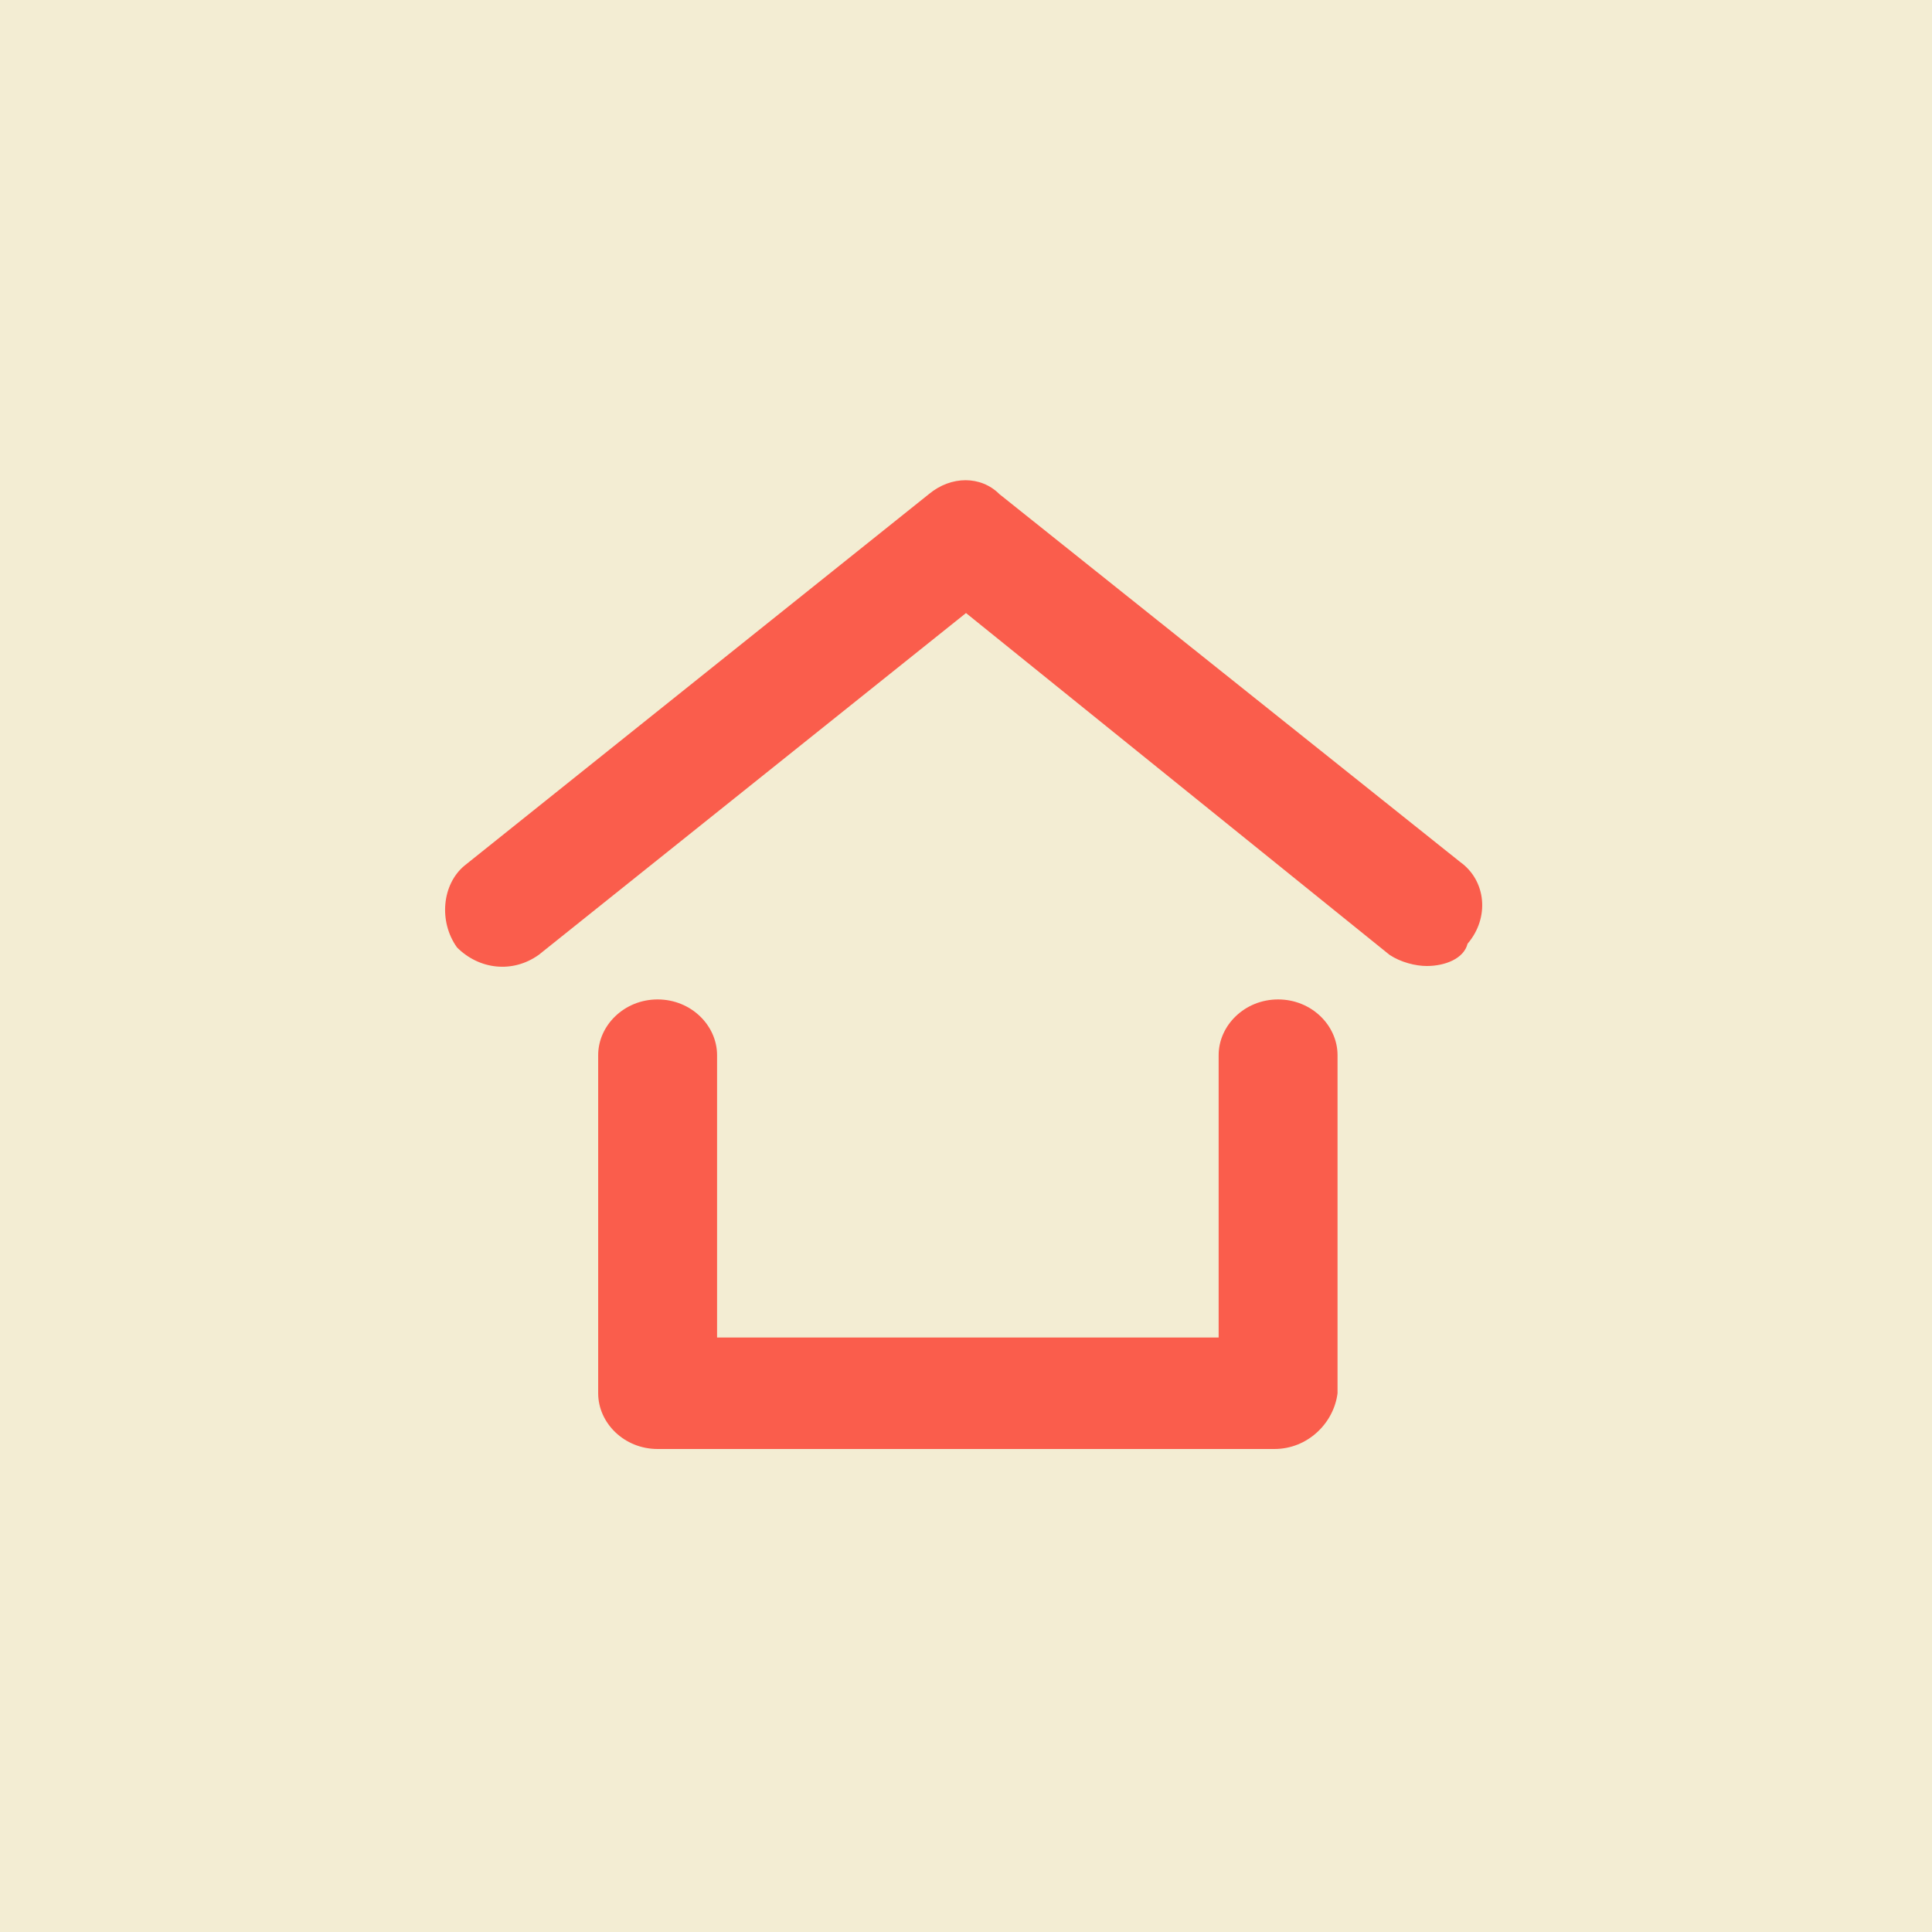 <?xml version="1.0" encoding="utf-8"?>
<!-- Generator: Adobe Illustrator 23.1.0, SVG Export Plug-In . SVG Version: 6.00 Build 0)  -->
<svg version="1.1" id="Layer_1" xmlns="http://www.w3.org/2000/svg" xmlns:xlink="http://www.w3.org/1999/xlink" x="0px" y="0px"
	 viewBox="0 0 52 52" style="enable-background:new 0 0 52 52;" xml:space="preserve">
<style type="text/css">
	.st0{fill:#F3EDD3;}
	.st1{fill:#FA5D4C;}
</style>
<rect class="st0" width="52" height="52"/>
<g>
	<g>
		<path class="st1" d="M34.3,39H17.7c-0.9,0-1.6-0.7-1.6-1.5v-9.1c0-0.8,0.7-1.5,1.6-1.5s1.6,0.7,1.6,1.5v7.6h13.5v-7.6
			c0-0.8,0.7-1.5,1.6-1.5s1.6,0.7,1.6,1.5v9.1C35.9,38.3,35.2,39,34.3,39z"/>
	</g>
	<g>
		<path class="st1" d="M38.4,26c-0.3,0-0.7-0.1-1-0.3L26,16.5l-11.5,9.2c-0.7,0.5-1.6,0.4-2.2-0.2c-0.5-0.7-0.4-1.7,0.2-2.2L25,13.3
			c0.6-0.5,1.4-0.5,1.9,0l12.4,9.9c0.7,0.5,0.8,1.5,0.2,2.2C39.4,25.8,38.9,26,38.4,26z"/>
	</g>
</g>
</svg>
